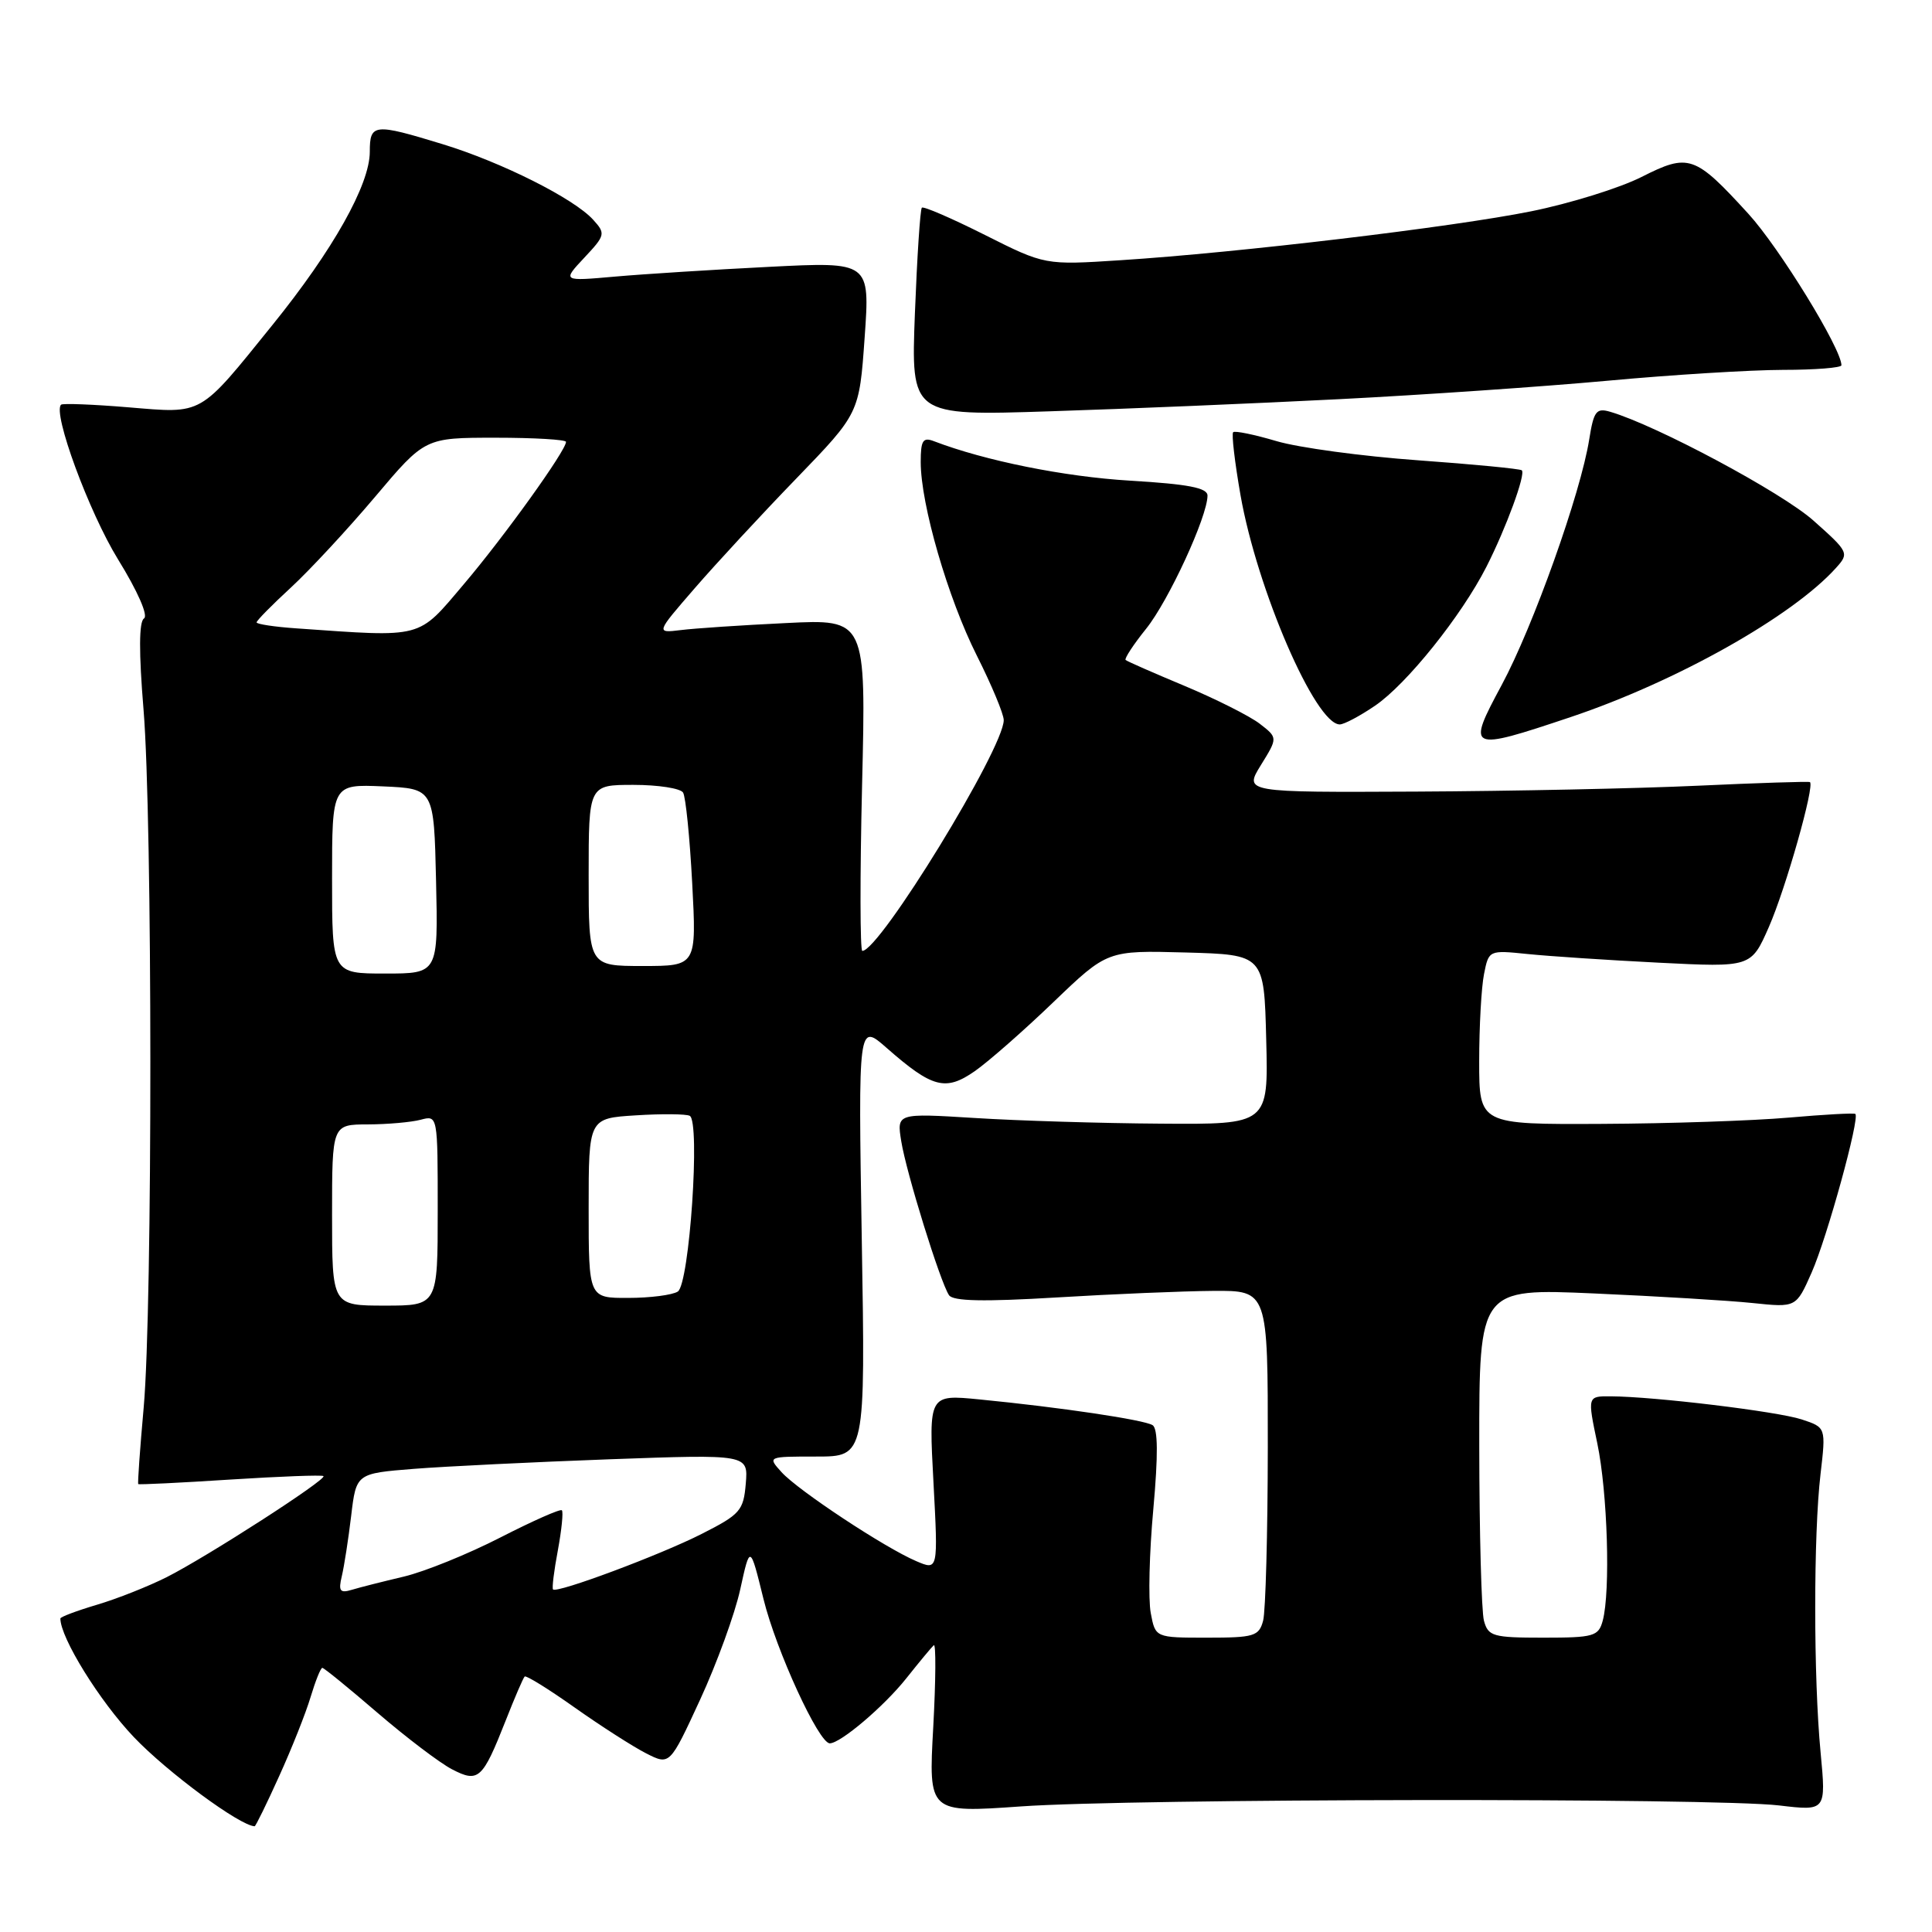 <?xml version="1.0" encoding="UTF-8" standalone="no"?>
<!DOCTYPE svg PUBLIC "-//W3C//DTD SVG 1.1//EN" "http://www.w3.org/Graphics/SVG/1.1/DTD/svg11.dtd" >
<svg xmlns="http://www.w3.org/2000/svg" xmlns:xlink="http://www.w3.org/1999/xlink" version="1.1" viewBox="0 0 256 256">
 <g >
 <path fill="currentColor"
d=" M 36.99 235.35 C 38.65 231.70 40.53 226.97 41.16 224.85 C 41.80 222.73 42.49 221.00 42.71 221.00 C 42.93 221.00 46.23 223.69 50.04 226.97 C 53.86 230.25 58.29 233.61 59.89 234.44 C 63.40 236.26 63.93 235.78 67.00 228.00 C 68.19 224.97 69.32 222.34 69.52 222.15 C 69.71 221.96 72.71 223.82 76.18 226.28 C 79.66 228.74 83.91 231.46 85.62 232.33 C 88.75 233.92 88.75 233.92 92.77 225.21 C 94.98 220.42 97.38 213.84 98.09 210.58 C 99.39 204.66 99.39 204.66 101.17 211.89 C 102.85 218.71 108.49 231.00 109.95 231.00 C 111.37 231.00 117.13 226.11 120.08 222.40 C 121.78 220.26 123.42 218.28 123.73 218.00 C 124.03 217.72 124.00 222.61 123.66 228.86 C 123.03 240.22 123.03 240.22 135.27 239.36 C 150.18 238.31 227.08 238.21 235.74 239.23 C 241.97 239.97 241.97 239.97 241.24 232.23 C 240.29 222.34 240.29 203.29 241.23 195.32 C 241.95 189.14 241.95 189.14 238.73 188.08 C 235.50 187.02 219.21 185.05 213.42 185.02 C 210.34 185.00 210.34 185.00 211.65 191.25 C 213.01 197.76 213.41 210.85 212.37 214.75 C 211.81 216.82 211.19 217.00 204.50 217.00 C 197.81 217.00 197.19 216.82 196.63 214.75 C 196.30 213.51 196.02 203.10 196.01 191.61 C 196.00 170.72 196.00 170.72 211.25 171.39 C 219.64 171.76 229.09 172.33 232.25 172.66 C 238.00 173.26 238.00 173.26 240.05 168.62 C 242.10 163.99 246.48 148.07 245.84 147.60 C 245.65 147.46 241.68 147.68 237.00 148.09 C 232.32 148.50 221.19 148.88 212.25 148.92 C 196.00 149.00 196.00 149.00 196.00 140.62 C 196.00 136.02 196.29 130.82 196.64 129.07 C 197.27 125.90 197.29 125.89 202.39 126.41 C 205.20 126.70 213.02 127.22 219.77 127.56 C 232.03 128.18 232.03 128.18 234.38 122.84 C 236.61 117.77 240.51 104.01 239.82 103.63 C 239.64 103.53 232.97 103.74 225.00 104.11 C 217.03 104.48 200.23 104.83 187.67 104.89 C 164.84 105.00 164.84 105.00 167.08 101.37 C 169.32 97.75 169.32 97.75 166.91 95.89 C 165.58 94.87 161.12 92.63 157.00 90.90 C 152.88 89.18 149.34 87.63 149.15 87.45 C 148.96 87.28 150.18 85.41 151.87 83.31 C 154.85 79.60 160.00 68.43 160.00 65.67 C 160.00 64.64 157.46 64.15 149.75 63.69 C 141.02 63.17 130.51 61.05 123.75 58.46 C 122.29 57.90 122.00 58.36 122.00 61.23 C 122.00 66.84 125.60 79.25 129.43 86.86 C 131.39 90.76 133.00 94.61 133.00 95.42 C 133.00 99.17 116.56 126.00 114.26 126.00 C 113.96 126.00 113.94 116.11 114.23 104.02 C 114.76 82.03 114.76 82.03 104.13 82.56 C 98.28 82.84 92.01 83.26 90.20 83.49 C 86.90 83.89 86.90 83.89 92.05 77.95 C 94.88 74.68 100.95 68.12 105.53 63.39 C 113.86 54.77 113.86 54.77 114.57 44.72 C 115.28 34.68 115.28 34.68 101.89 35.36 C 94.53 35.73 85.35 36.31 81.50 36.65 C 74.50 37.27 74.50 37.27 77.42 34.15 C 80.21 31.18 80.26 30.95 78.61 29.13 C 76.07 26.31 66.46 21.49 58.64 19.10 C 49.55 16.32 49.00 16.37 49.00 20.11 C 49.00 24.46 44.13 33.13 36.11 43.05 C 26.29 55.21 27.01 54.80 17.00 53.97 C 12.32 53.58 8.32 53.43 8.10 53.62 C 6.92 54.65 11.79 67.87 15.64 74.12 C 18.24 78.33 19.67 81.59 19.08 81.95 C 18.41 82.37 18.39 86.40 19.02 94.04 C 20.21 108.47 20.23 173.17 19.04 186.49 C 18.55 191.98 18.22 196.56 18.32 196.65 C 18.42 196.74 23.90 196.48 30.50 196.05 C 37.10 195.63 42.66 195.42 42.86 195.59 C 43.37 196.01 27.47 206.26 22.09 208.98 C 19.67 210.20 15.51 211.85 12.84 212.64 C 10.18 213.43 8.00 214.25 8.00 214.46 C 8.00 217.02 13.20 225.41 17.74 230.18 C 22.17 234.83 31.76 241.91 33.74 241.99 C 33.87 242.00 35.34 239.01 36.99 235.35 Z  M 208.08 95.03 C 222.11 90.33 237.52 81.67 243.29 75.24 C 245.04 73.30 244.97 73.14 240.29 68.98 C 236.12 65.26 219.53 56.38 213.38 54.57 C 211.52 54.02 211.18 54.46 210.58 58.22 C 209.46 65.33 203.14 83.04 198.99 90.75 C 194.30 99.46 194.53 99.57 208.08 95.03 Z  M 182.20 93.51 C 186.38 90.67 193.65 81.61 196.96 75.10 C 199.57 69.96 202.18 62.85 201.65 62.32 C 201.45 62.12 195.25 61.52 187.88 60.99 C 180.51 60.46 172.07 59.32 169.14 58.45 C 166.20 57.58 163.62 57.05 163.40 57.27 C 163.17 57.49 163.61 61.24 164.37 65.59 C 166.57 78.11 174.29 95.97 177.52 95.99 C 178.08 96.00 180.19 94.88 182.20 93.51 Z  M 177.50 52.89 C 188.50 52.33 204.47 51.23 213.00 50.45 C 221.53 49.66 231.99 49.02 236.25 49.01 C 240.51 49.01 244.00 48.73 244.00 48.40 C 244.00 46.21 235.77 32.82 231.67 28.33 C 224.56 20.55 223.78 20.28 217.51 23.45 C 214.62 24.91 208.04 26.96 202.88 28.00 C 192.53 30.09 164.09 33.48 148.48 34.48 C 138.46 35.13 138.46 35.13 130.50 31.13 C 126.12 28.93 122.36 27.30 122.15 27.52 C 121.93 27.74 121.52 34.03 121.23 41.51 C 120.71 55.10 120.71 55.10 139.11 54.50 C 149.22 54.18 166.50 53.45 177.50 52.89 Z  M 152.48 213.73 C 152.14 211.93 152.29 205.74 152.82 199.98 C 153.47 192.77 153.44 189.29 152.72 188.84 C 151.59 188.13 140.52 186.48 129.78 185.43 C 123.06 184.77 123.06 184.77 123.69 196.44 C 124.31 208.10 124.31 208.10 121.41 206.86 C 117.23 205.08 105.76 197.50 103.56 195.07 C 101.69 193.00 101.69 193.00 108.18 193.00 C 114.67 193.00 114.67 193.00 114.19 164.27 C 113.72 135.55 113.72 135.55 117.48 138.85 C 123.54 144.17 125.29 144.63 129.17 141.93 C 131.00 140.65 135.70 136.52 139.61 132.76 C 146.73 125.93 146.73 125.93 157.11 126.21 C 167.50 126.50 167.50 126.50 167.78 137.75 C 168.07 149.00 168.07 149.00 153.78 148.89 C 145.93 148.84 134.85 148.50 129.16 148.14 C 118.82 147.50 118.82 147.50 119.42 151.22 C 120.09 155.40 124.59 169.90 125.75 171.62 C 126.29 172.42 130.34 172.50 140.00 171.92 C 147.43 171.47 156.76 171.08 160.75 171.05 C 168.00 171.00 168.00 171.00 167.99 191.75 C 167.98 203.16 167.70 213.51 167.37 214.75 C 166.82 216.81 166.17 217.00 159.93 217.00 C 153.09 217.00 153.09 217.00 152.48 213.73 Z  M 45.29 208.86 C 45.60 207.56 46.16 203.97 46.53 200.87 C 47.20 195.24 47.20 195.24 54.85 194.63 C 59.06 194.30 70.74 193.73 80.82 193.36 C 99.14 192.70 99.14 192.70 98.82 196.58 C 98.52 200.16 98.09 200.66 93.00 203.24 C 87.54 206.02 73.81 211.15 73.28 210.61 C 73.12 210.46 73.41 208.12 73.92 205.42 C 74.42 202.71 74.66 200.33 74.45 200.12 C 74.24 199.91 70.57 201.54 66.29 203.73 C 62.00 205.93 56.25 208.26 53.50 208.91 C 50.75 209.56 47.65 210.34 46.61 210.66 C 45.05 211.13 44.82 210.82 45.29 208.86 Z  M 44.00 161.00 C 44.00 149.00 44.00 149.00 48.75 148.99 C 51.36 148.98 54.51 148.70 55.75 148.37 C 58.00 147.77 58.00 147.79 58.00 160.38 C 58.00 173.00 58.00 173.00 51.00 173.00 C 44.00 173.00 44.00 173.00 44.00 161.00 Z  M 78.00 160.09 C 78.00 148.18 78.00 148.18 84.25 147.79 C 87.69 147.57 90.90 147.60 91.39 147.85 C 92.82 148.56 91.36 170.16 89.81 171.14 C 89.09 171.60 86.14 171.98 83.25 171.98 C 78.00 172.00 78.00 172.00 78.00 160.09 Z  M 44.00 116.45 C 44.00 103.91 44.00 103.91 50.75 104.20 C 57.50 104.50 57.50 104.50 57.78 116.75 C 58.06 129.00 58.06 129.00 51.03 129.00 C 44.00 129.00 44.00 129.00 44.00 116.45 Z  M 78.00 116.00 C 78.00 104.00 78.00 104.00 83.94 104.00 C 87.21 104.00 90.17 104.46 90.51 105.02 C 90.86 105.58 91.40 110.98 91.72 117.02 C 92.30 128.00 92.30 128.00 85.15 128.00 C 78.00 128.00 78.00 128.00 78.00 116.00 Z  M 39.25 83.26 C 36.36 83.06 34.00 82.70 34.00 82.47 C 34.00 82.23 36.05 80.15 38.56 77.84 C 41.06 75.53 46.08 70.12 49.71 65.82 C 56.31 58.00 56.31 58.00 65.66 58.00 C 70.80 58.00 75.00 58.25 75.00 58.55 C 75.00 59.70 66.81 71.11 61.44 77.43 C 55.28 84.70 56.23 84.45 39.25 83.26 Z "/>
</g>
</svg>